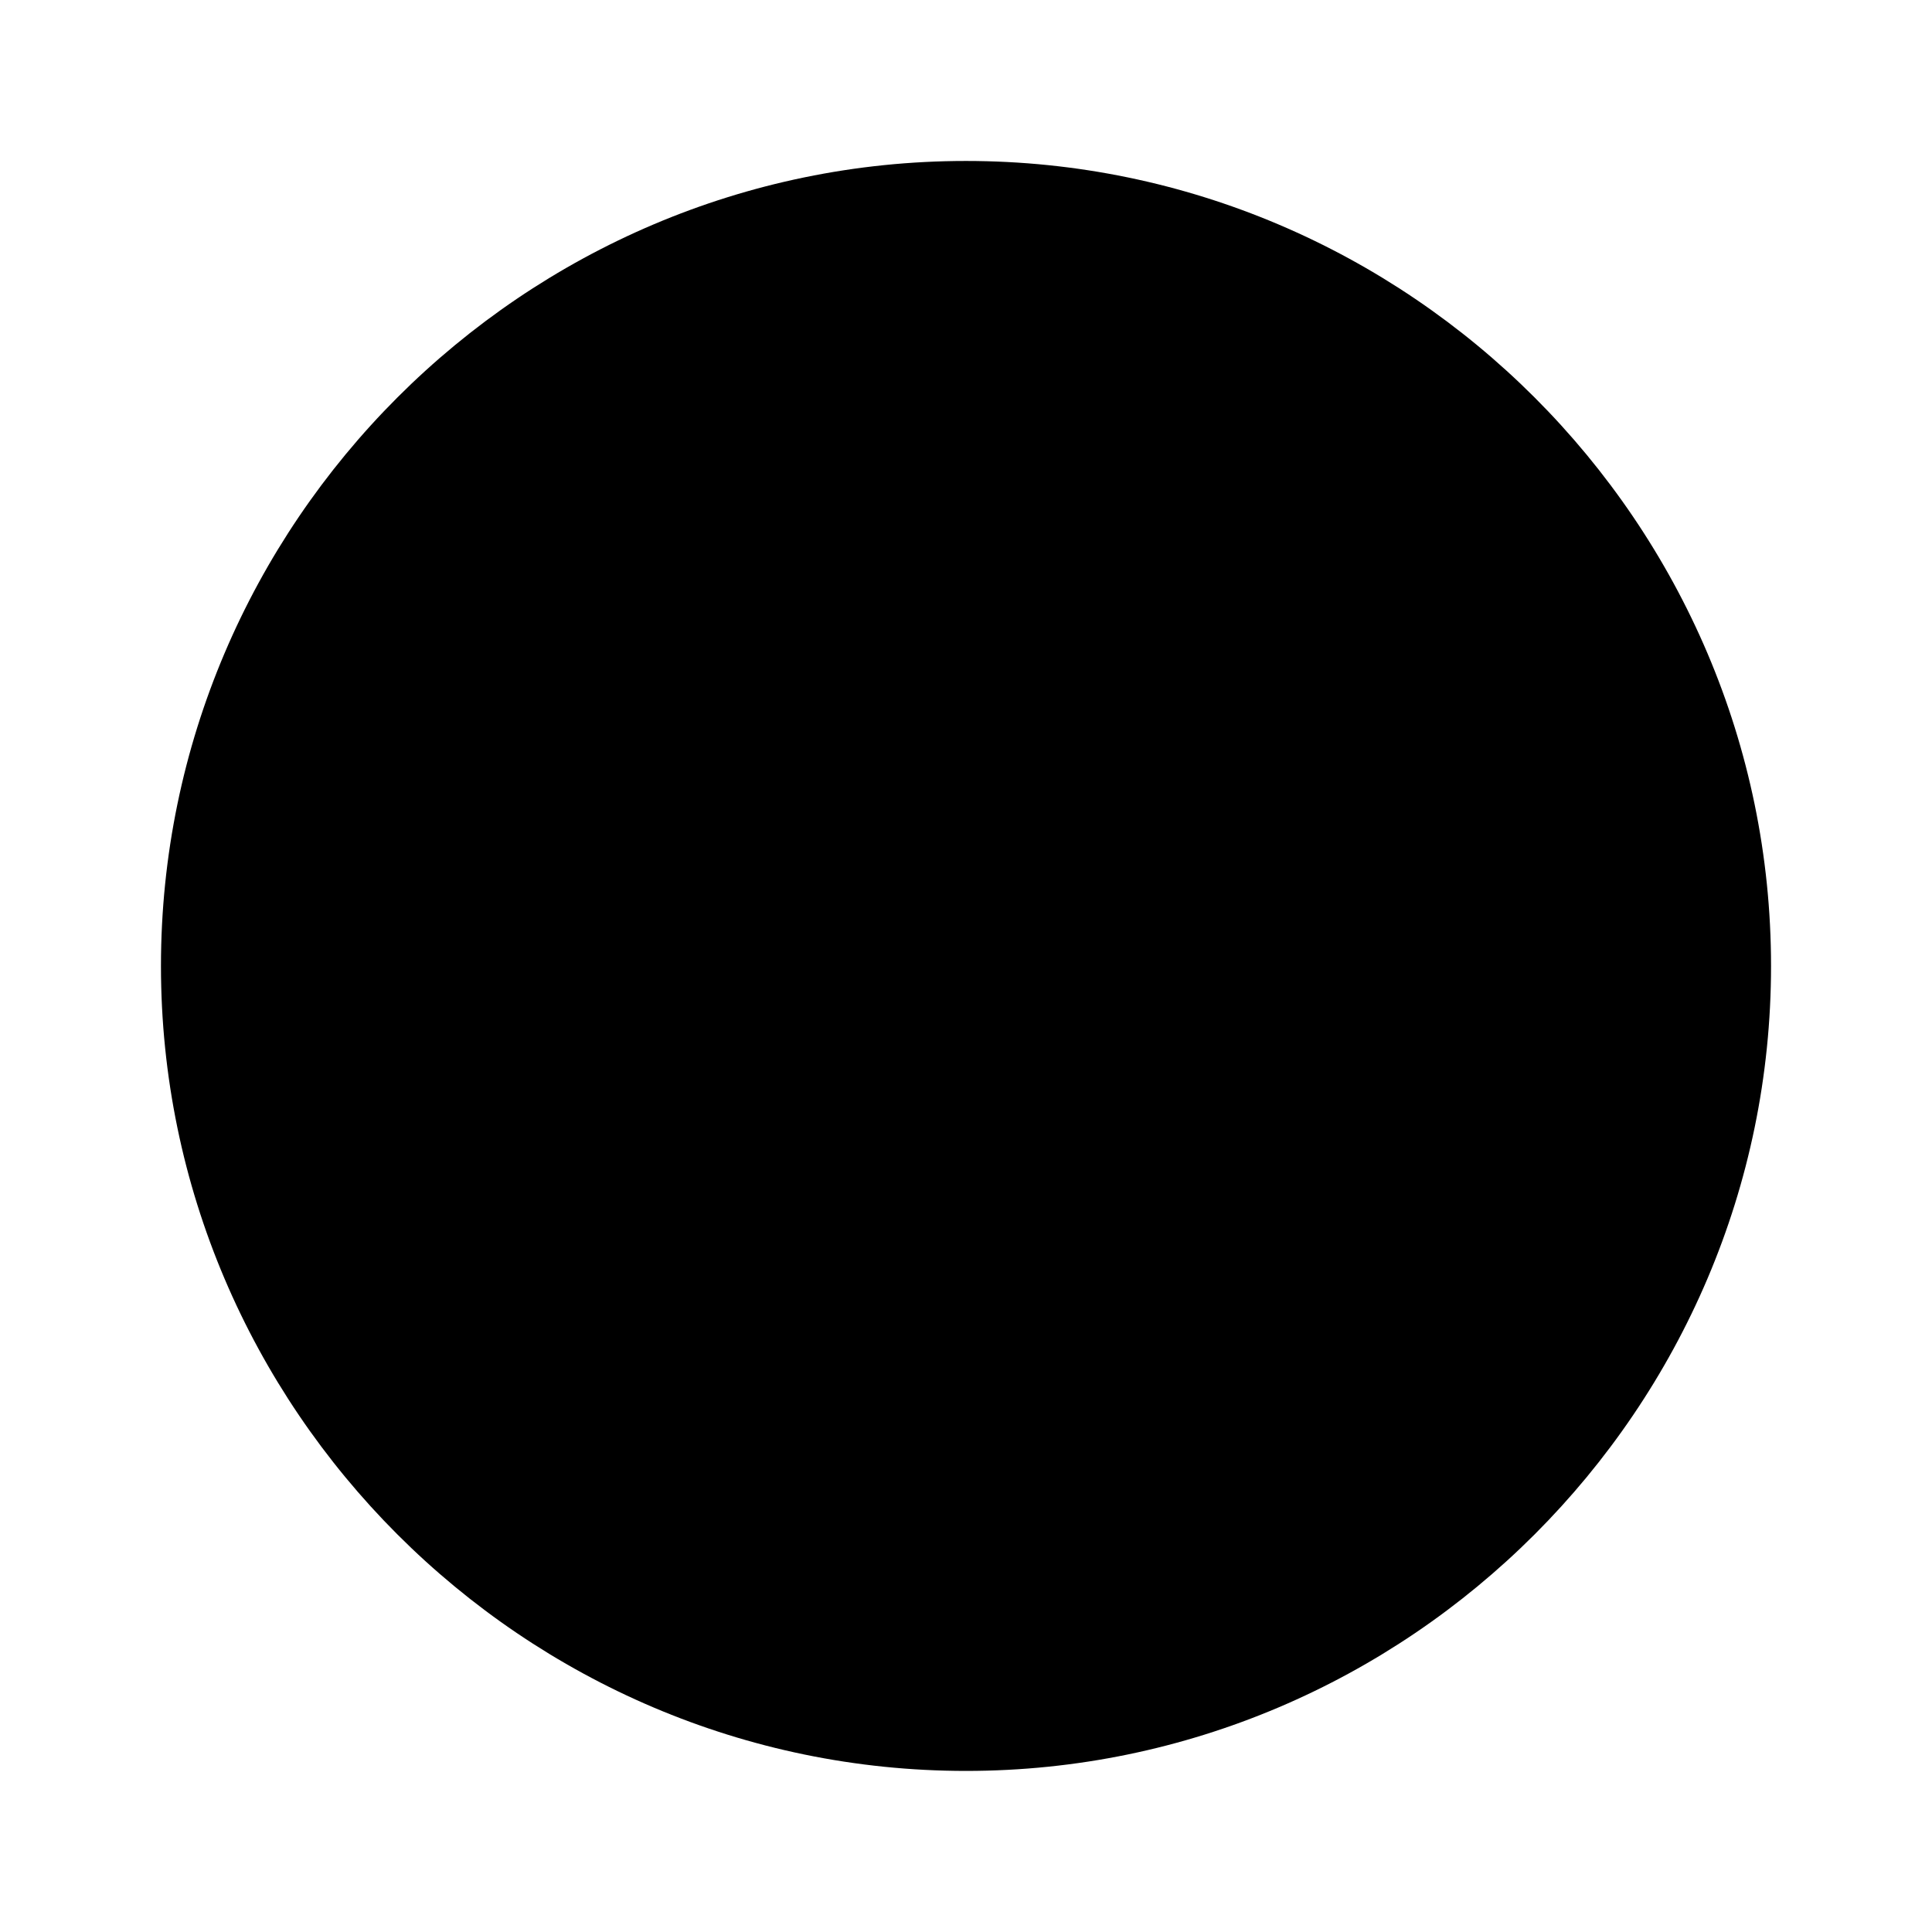 <svg width="16" height="16" viewBox="0 0 16 16" fill="currentColor" xmlns="http://www.w3.org/2000/svg">
<path d="M8 14.666C11.667 14.666 14.667 11.666 14.667 8C14.667 4.333 11.667 1.333 8 1.333C4.333 1.333 1.333 4.333 1.333 8C1.333 11.666 4.333 14.666 8 14.666Z"/>
<path d="M6.113 9.887L9.887 6.113" stroke-linecap="round" stroke-linejoin="round"/>
<path d="M9.887 9.887L6.113 6.113" stroke-linecap="round" stroke-linejoin="round"/>
</svg>
